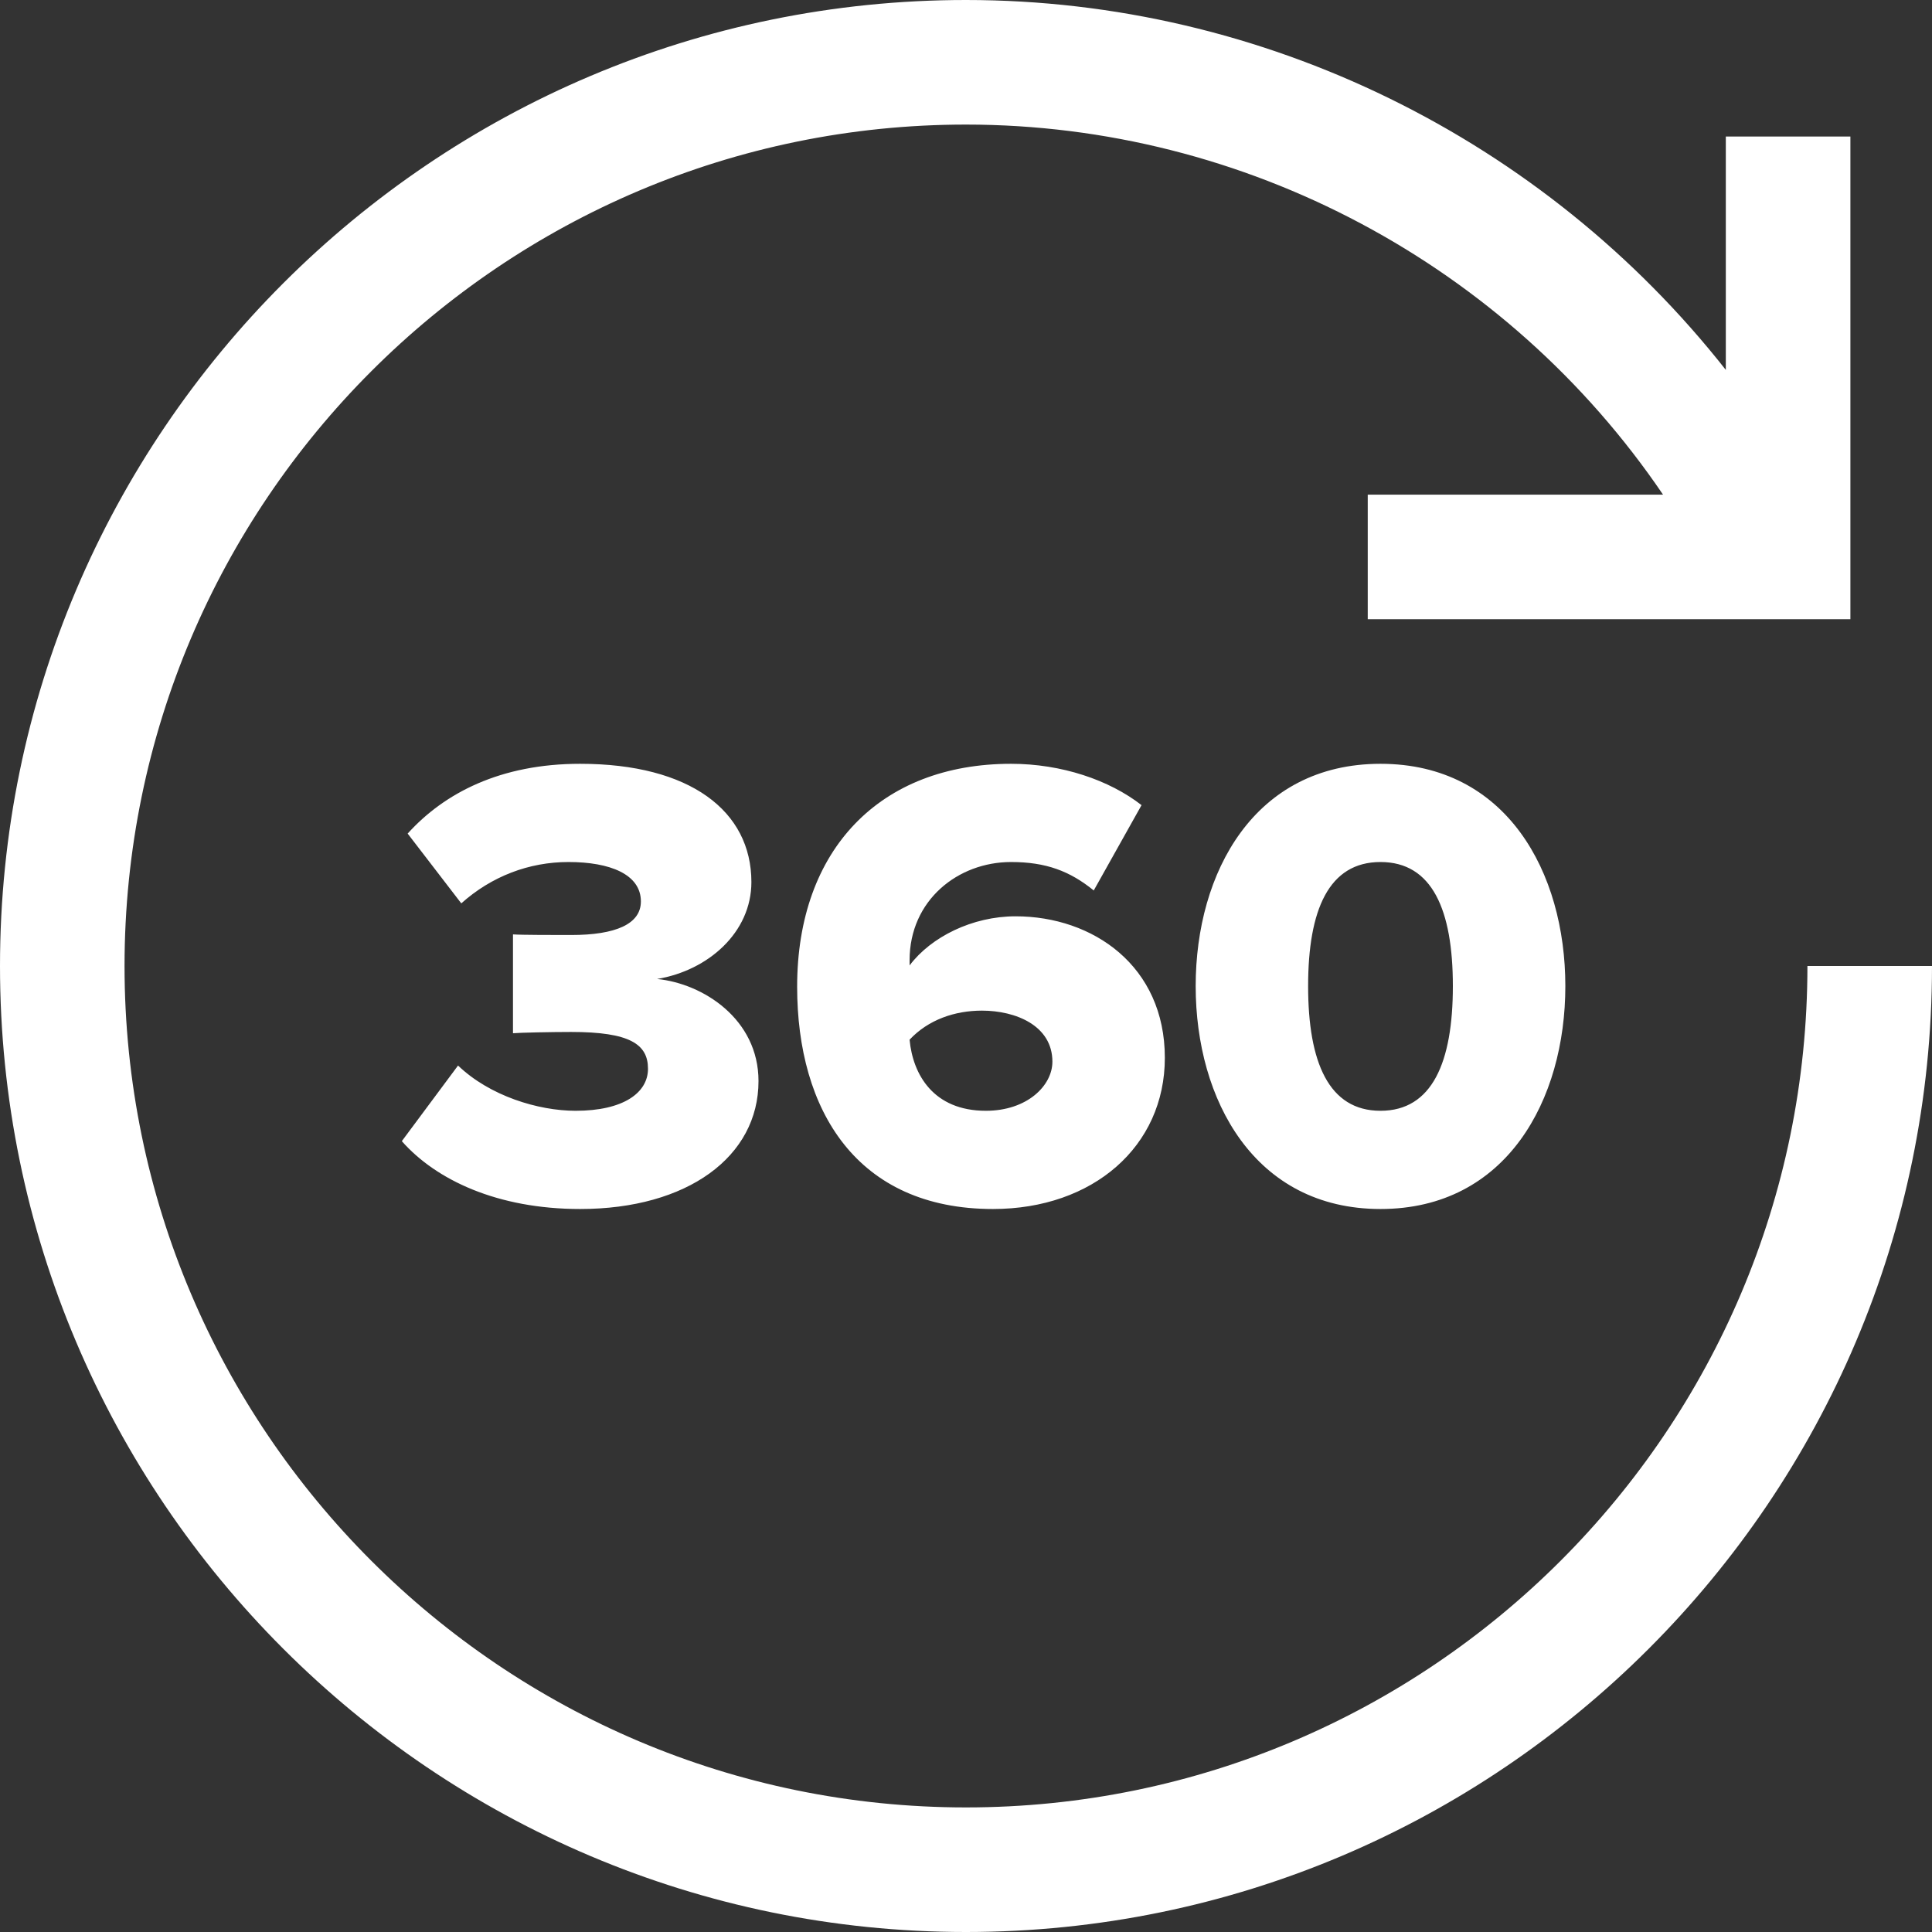 <svg xmlns="http://www.w3.org/2000/svg" xmlns:xlink="http://www.w3.org/1999/xlink" preserveAspectRatio="xMidYMid" width="50" height="50" viewBox="0 0 50 50">
  <rect x="0" y="0" width="50" height="50" fill="#333333" stroke="none"/>
  <defs>
    <style>

      .cls-2 {
        fill: #FFFFFF;
      }
    </style>
  </defs>
  <path d="M46.776,25.000 C46.776,37.008 37.007,46.776 24.999,46.776 C12.991,46.776 3.223,37.008 3.223,25.000 C3.223,12.993 12.991,3.224 24.999,3.224 C32.230,3.224 39.008,6.859 43.039,12.801 C43.039,12.801 35.397,12.801 35.397,12.801 C35.397,12.801 35.397,16.025 35.397,16.025 C35.397,16.025 47.888,16.025 47.888,16.025 C47.888,16.025 47.888,3.534 47.888,3.534 C47.888,3.534 44.664,3.534 44.664,3.534 C44.664,3.534 44.664,9.573 44.664,9.573 C39.963,3.600 32.705,-0.000 24.999,-0.000 C11.214,-0.000 -0.000,11.215 -0.000,25.000 C-0.000,38.785 11.214,50.000 24.999,50.000 C38.784,50.000 50.000,38.785 50.000,25.000 C50.000,25.000 46.776,25.000 46.776,25.000 ZM14.898,28.747 C13.928,28.747 12.673,28.362 11.854,27.576 C11.854,27.576 10.399,29.533 10.399,29.533 C11.285,30.537 12.873,31.289 15.014,31.289 C17.790,31.289 19.630,29.935 19.630,27.978 C19.630,26.372 18.192,25.453 17.005,25.336 C18.326,25.118 19.446,24.132 19.446,22.828 C19.446,20.988 17.858,19.767 15.014,19.767 C12.958,19.767 11.503,20.519 10.550,21.573 C10.550,21.573 11.938,23.379 11.938,23.379 C12.724,22.676 13.693,22.309 14.713,22.309 C15.784,22.309 16.586,22.626 16.586,23.329 C16.586,23.914 15.935,24.198 14.781,24.198 C14.362,24.198 13.493,24.198 13.276,24.182 C13.276,24.182 13.276,26.740 13.276,26.740 C13.443,26.724 14.296,26.707 14.781,26.707 C16.303,26.707 16.770,27.025 16.770,27.660 C16.770,28.279 16.135,28.747 14.898,28.747 ZM30.944,25.520 C30.944,28.463 32.466,31.289 35.727,31.289 C38.989,31.289 40.511,28.463 40.511,25.520 C40.511,22.576 38.989,19.767 35.727,19.767 C32.466,19.767 30.944,22.576 30.944,25.520 ZM37.600,25.520 C37.600,27.493 37.065,28.747 35.727,28.747 C34.389,28.747 33.854,27.493 33.854,25.520 C33.854,23.546 34.389,22.309 35.727,22.309 C37.065,22.309 37.600,23.546 37.600,25.520 ZM26.166,22.309 C27.069,22.309 27.688,22.543 28.306,23.045 C28.306,23.045 29.543,20.837 29.543,20.837 C28.707,20.185 27.470,19.767 26.166,19.767 C22.788,19.767 20.630,21.974 20.630,25.536 C20.630,28.731 22.169,31.289 25.698,31.289 C28.289,31.289 30.146,29.667 30.146,27.376 C30.146,25.001 28.289,23.714 26.283,23.714 C25.163,23.714 24.093,24.249 23.540,24.985 C23.540,24.985 23.540,24.851 23.540,24.851 C23.540,23.295 24.795,22.309 26.166,22.309 ZM25.413,26.155 C26.283,26.155 27.236,26.540 27.236,27.476 C27.236,28.095 26.584,28.747 25.514,28.747 C24.159,28.747 23.624,27.811 23.540,26.907 C24.025,26.389 24.711,26.155 25.413,26.155 Z" id="path-1" class="cls-2" fill-rule="evenodd"/>
</svg>
